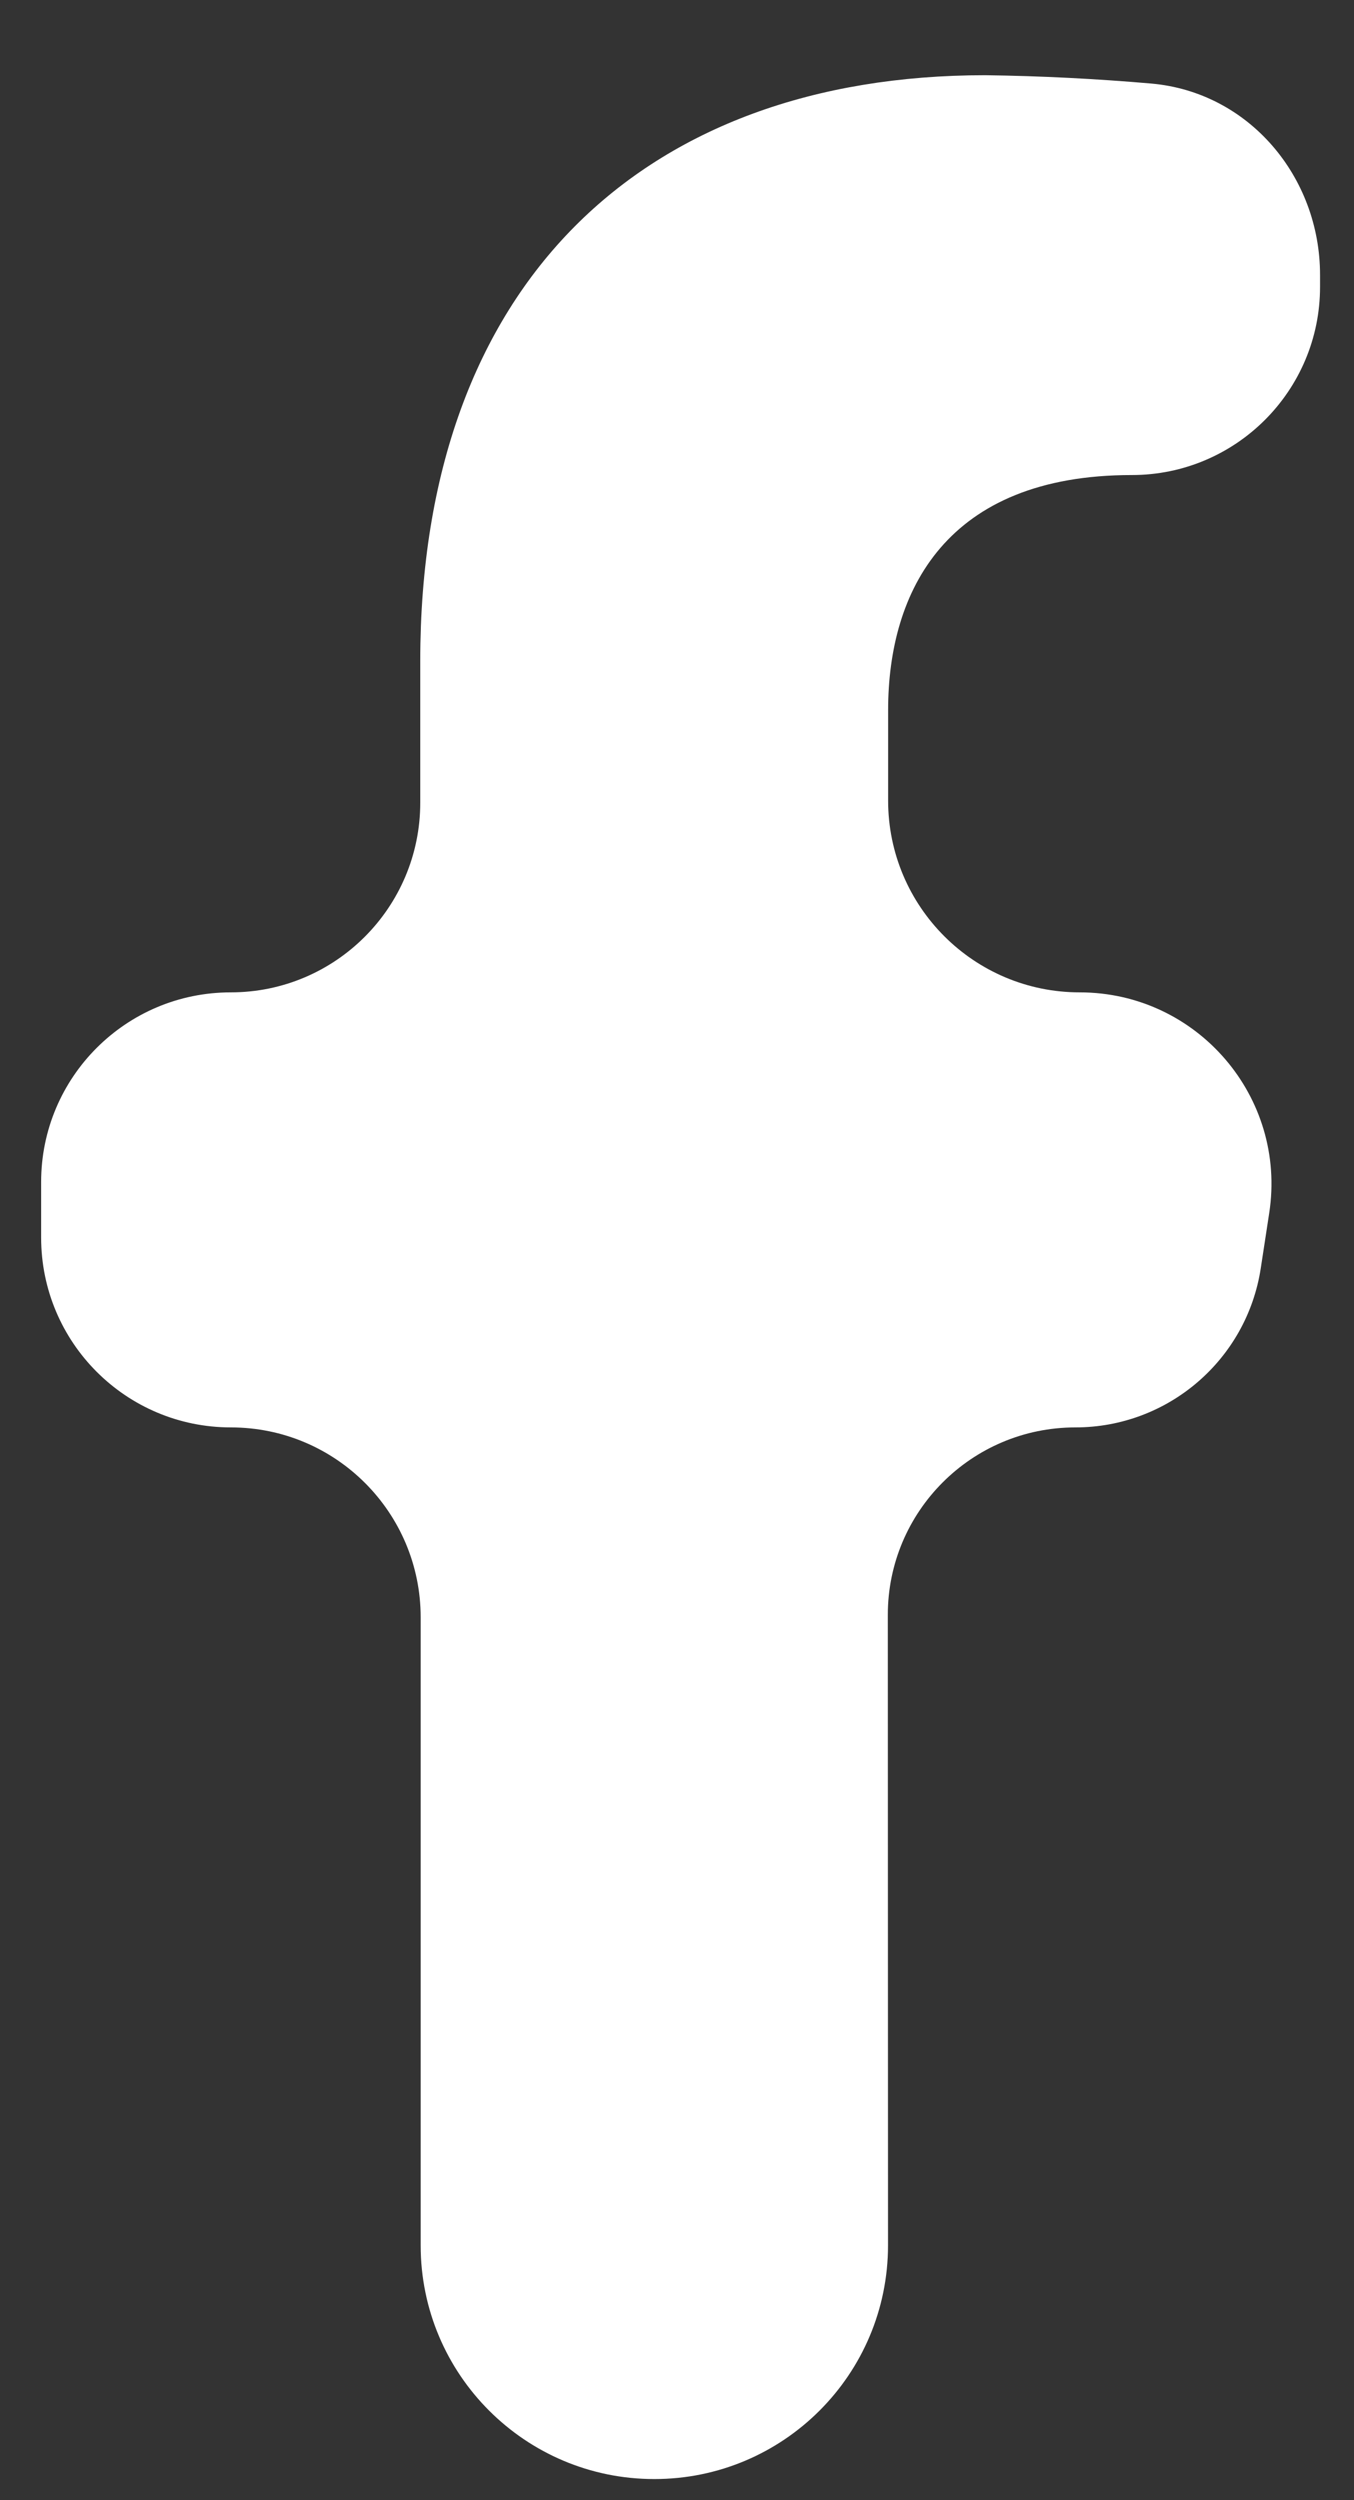 <svg width="13" height="24" viewBox="0 0 13 24" fill="none" xmlns="http://www.w3.org/2000/svg">
<rect x="0" y="0" width="13" height="24" fill="#333333" stroke="none"/>
<path d="M8.524 15.504C8.523 14.509 9.33 13.702 10.325 13.702C11.214 13.702 11.971 13.053 12.105 12.173L12.186 11.644C12.357 10.53 11.494 9.526 10.367 9.526C9.351 9.526 8.527 8.702 8.527 7.685V6.817C8.527 5.674 9.085 4.56 10.867 4.56C11.865 4.56 12.674 3.751 12.674 2.754V2.639C12.674 1.697 11.991 0.884 11.053 0.802C10.523 0.756 9.991 0.729 9.459 0.722C6.179 0.722 4.035 2.722 4.035 6.344V7.705C4.035 8.711 3.22 9.526 2.215 9.526C1.21 9.526 0.395 10.341 0.395 11.346V11.88C0.395 12.886 1.21 13.702 2.217 13.702C3.223 13.702 4.039 14.518 4.039 15.525V21.554C4.039 22.793 5.044 23.797 6.282 23.797C7.522 23.797 8.526 22.792 8.526 21.553L8.524 15.504Z" fill="white"/>
</svg>
